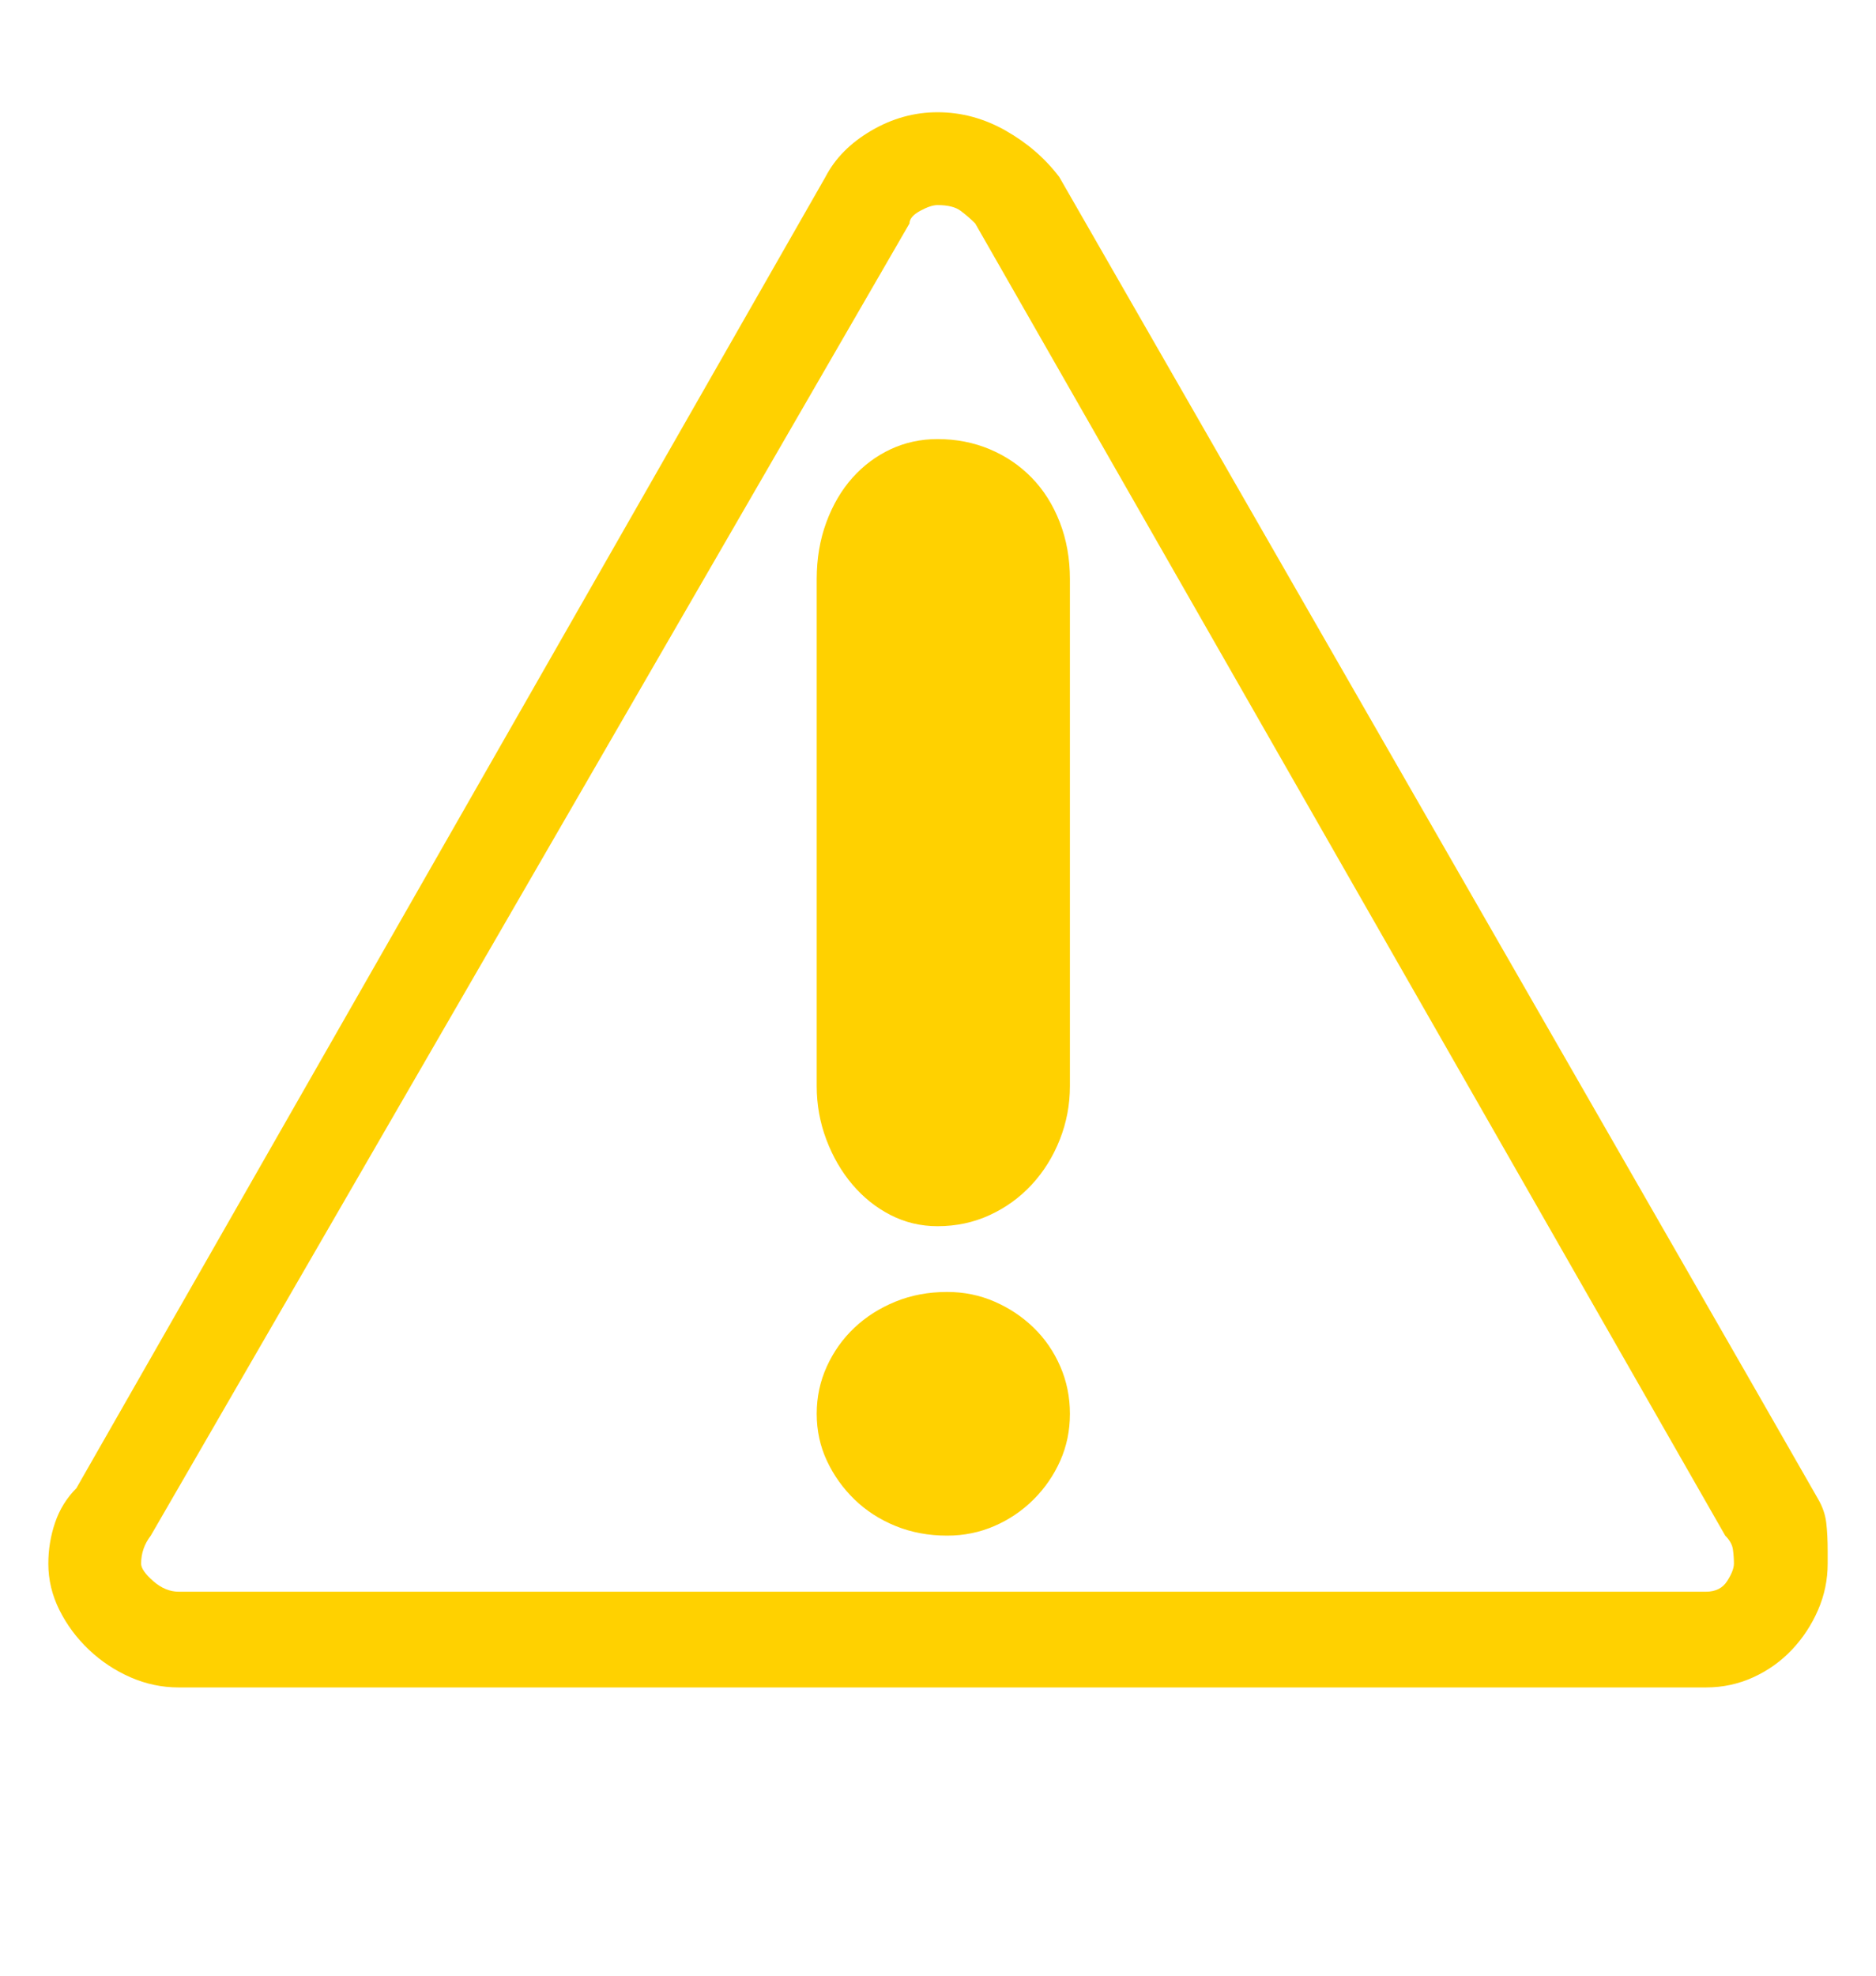 <?xml version='1.0' encoding='utf-8'?>
<svg xmlns="http://www.w3.org/2000/svg" viewBox="0 0 1941 2041" width="380" height="400"><path d="M1814 1432l67 117q7 12 8.5 24.5t1.5 29.5v13q0 25-10 48t-27 41-40 28.5-49 10.5H185q-26 0-50-10.5T92 1705t-30.5-41-11.5-48q0-22 7-42.5t22-35.5L854 182q15-29 47.5-48t68.5-19q37 0 70.5 19t55.5 48zm-29 155L1009 230q-7-7-15-13t-24-6q-7 0-18 6t-11 13L156 1587q-10 13-10 29 0 7 12.5 18t26.5 11h1580q15 0 22-11t7-18-1-14.5-8-14.5zm-940-126q0 26 10.5 48.5t28.5 40 42.5 27.5 53.5 10q26 0 49-10t40.5-27.5 27.5-40 10-48.5-10-49-27.5-40-40.5-27-49-10q-29 0-53.5 10t-42.5 27-28.5 40-10.5 49zM970 453q-26 0-48.5 10.5T882 493t-27 46-10 59v524q0 29 10 55.5t27 46.5 39.5 31.5T970 1267q29 0 54-11.5t43.5-31.5 29-46.5 10.5-55.5V598q0-32-10.5-59t-29-46-43.5-29.5-54-10.5z" fill="#ffd100"></path></svg>
